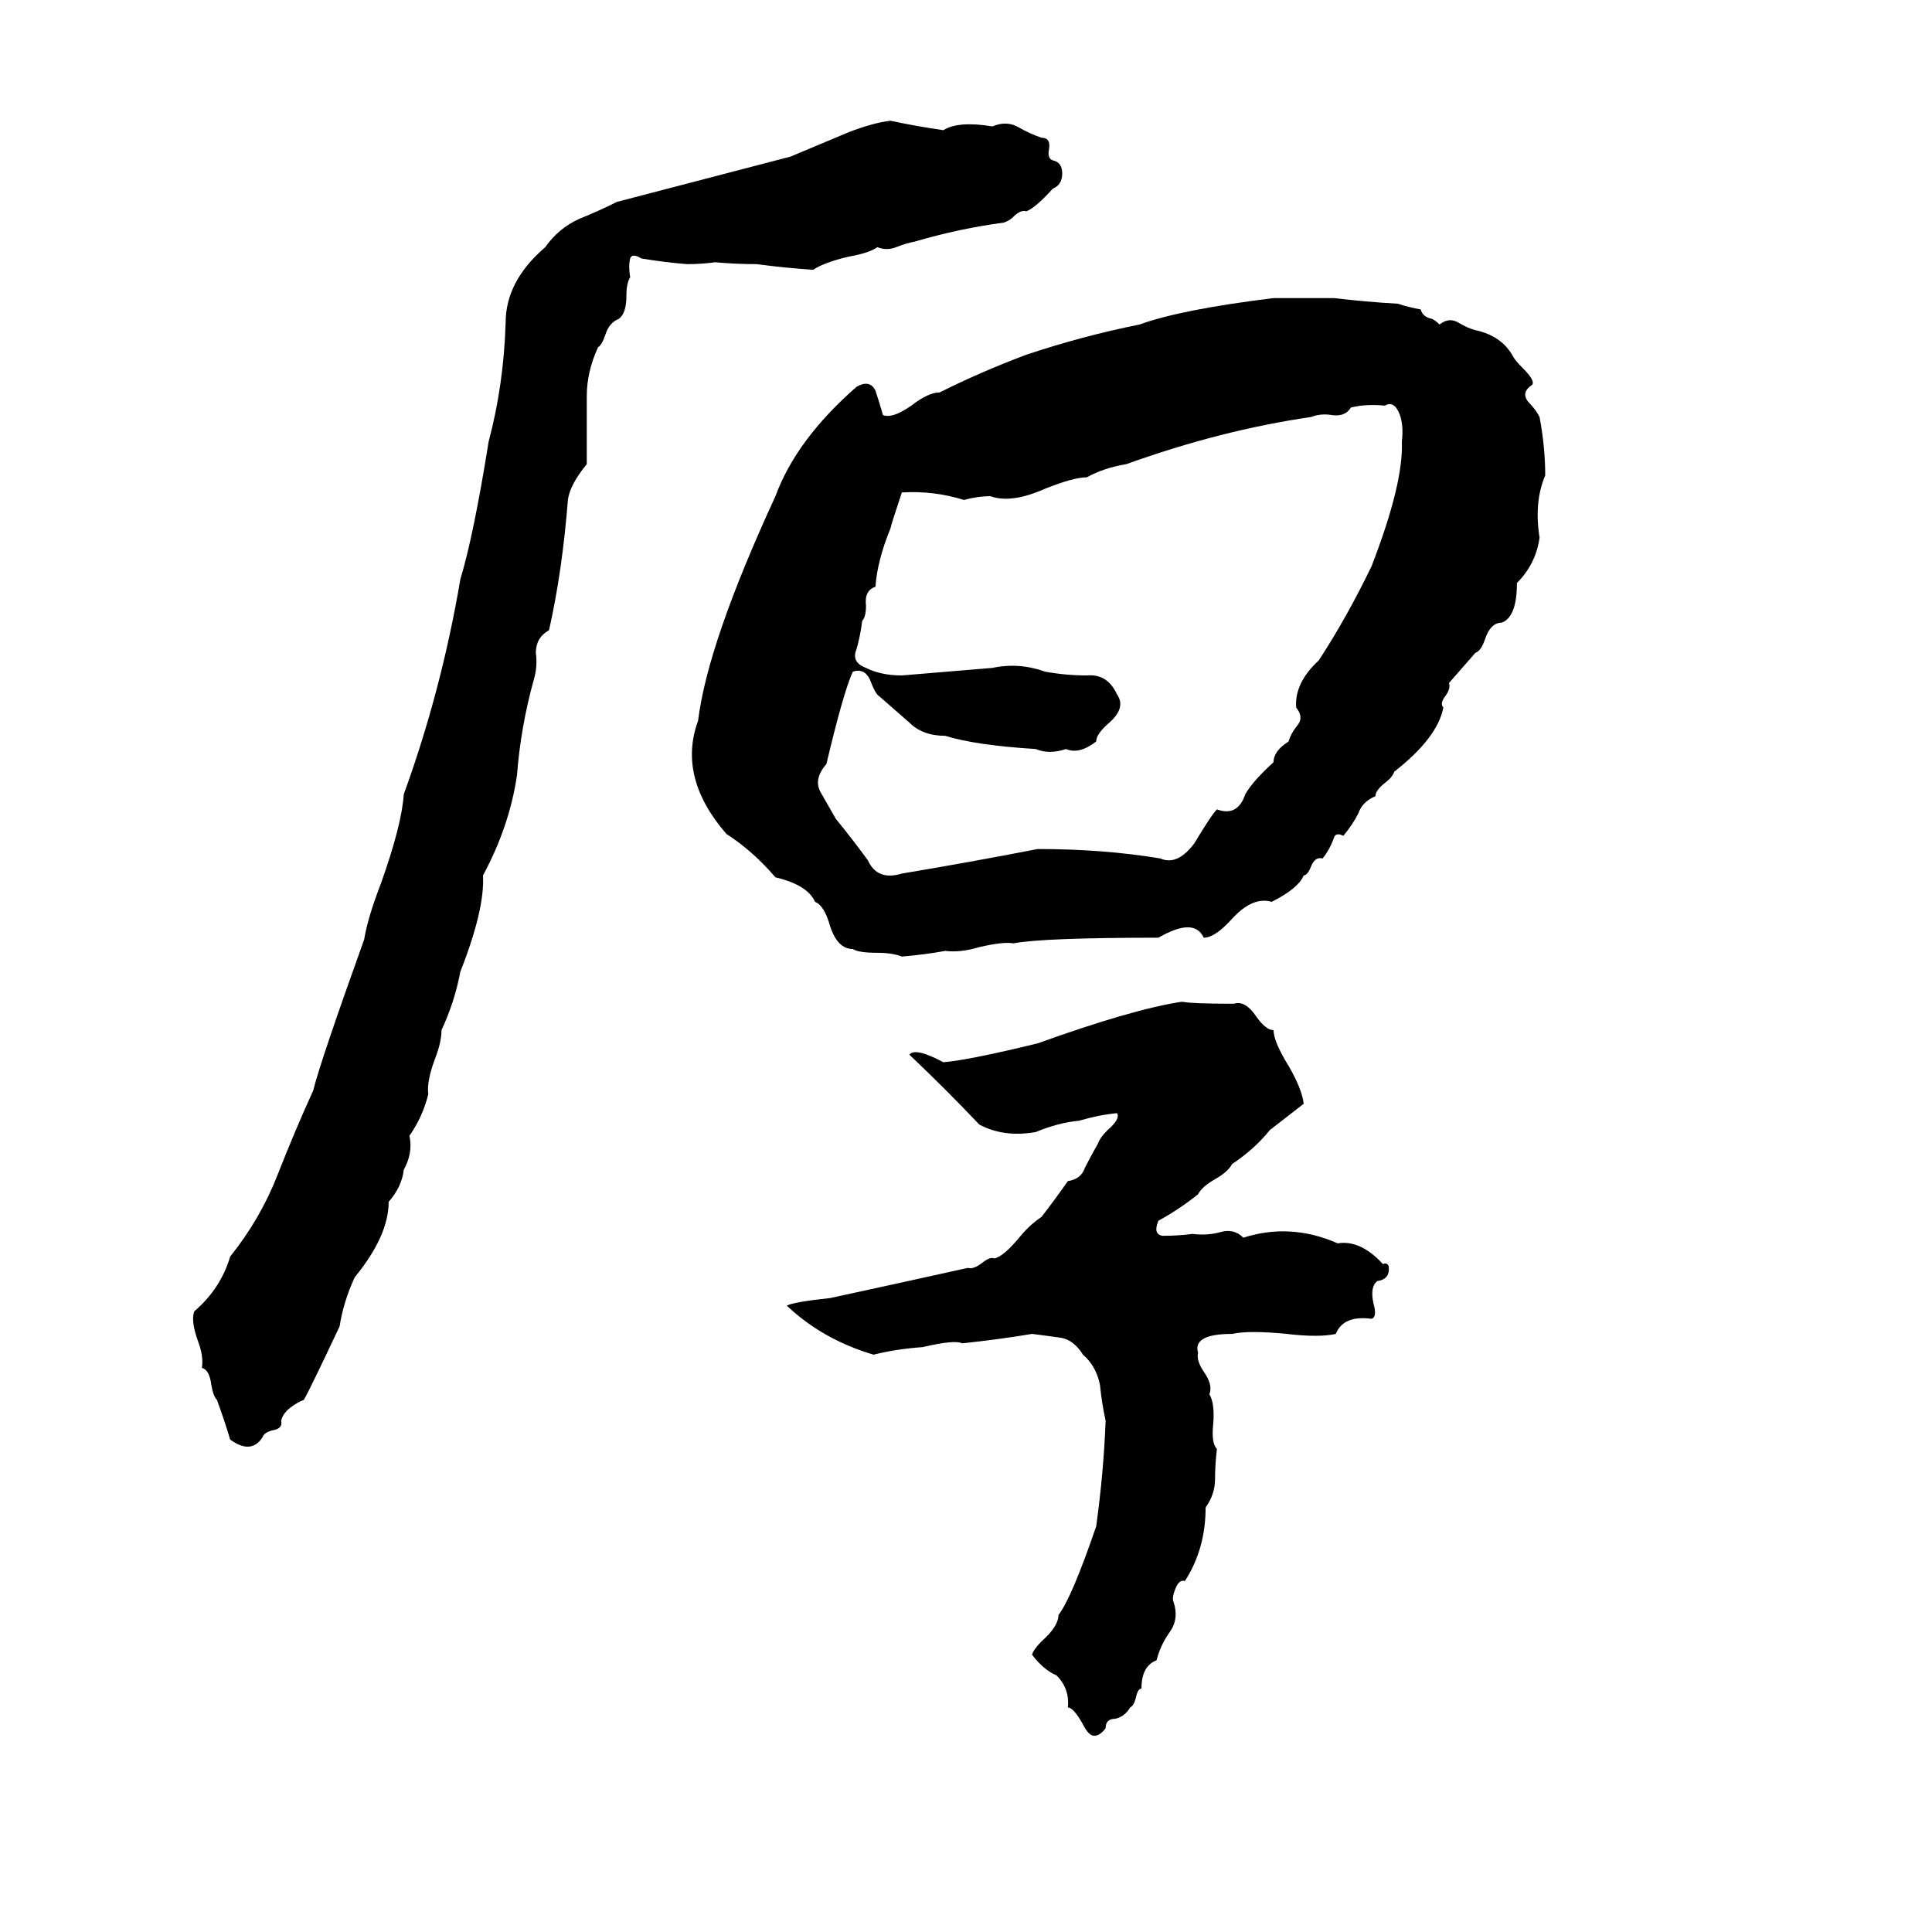 <svg xmlns="http://www.w3.org/2000/svg" viewBox="0 -800 1024 1024">
	<path fill="#000000" d="M472 -736Q486 -733 500 -731Q508 -736 526 -733Q533 -736 539 -733Q546 -729 552 -727Q557 -727 556 -721Q555 -716 558 -715Q563 -714 563 -708Q563 -702 558 -700Q549 -690 544 -688Q541 -689 537 -685Q535 -683 532 -682Q509 -679 485 -672Q480 -671 475 -669Q470 -667 465 -669Q461 -666 450 -664Q437 -661 431 -657Q416 -658 401 -660Q390 -660 379 -661Q372 -660 364 -660Q352 -661 340 -663Q335 -666 334 -663Q333 -659 334 -653Q332 -650 332 -643Q332 -634 328 -631Q323 -629 321 -623Q319 -617 317 -616Q311 -603 311 -590Q311 -572 311 -554Q302 -543 301 -535Q298 -497 291 -466Q284 -462 284 -454Q285 -447 283 -440Q276 -415 274 -389Q270 -362 256 -336Q257 -318 244 -285Q241 -269 234 -254Q234 -248 231 -240Q226 -227 227 -220Q224 -208 217 -198Q219 -189 214 -180Q213 -171 206 -163Q206 -145 188 -123Q182 -110 180 -97Q164 -63 161 -58Q158 -57 154 -54Q150 -51 149 -47Q150 -43 145 -42Q140 -41 139 -38Q133 -29 122 -37Q119 -47 115 -58Q113 -60 112 -66Q111 -74 107 -75Q108 -81 105 -89Q101 -100 103 -105Q117 -117 122 -134Q138 -154 147 -177Q156 -200 166 -222Q170 -238 193 -302Q195 -314 202 -332Q213 -363 214 -379Q234 -434 244 -493Q251 -516 259 -566Q267 -596 268 -629Q268 -651 289 -669Q296 -679 307 -684Q317 -688 327 -693Q373 -705 419 -717L450 -730Q463 -735 472 -736ZM675 -642H707Q724 -640 741 -639Q747 -637 753 -636Q754 -632 759 -631Q761 -630 763 -628Q768 -632 773 -629Q778 -626 782 -625Q796 -622 802 -611Q803 -609 807 -605Q814 -598 812 -596Q806 -592 810 -587Q814 -583 816 -579Q819 -563 819 -548Q813 -534 816 -515Q814 -501 804 -491Q804 -473 796 -470Q790 -470 787 -461Q785 -455 782 -454Q775 -446 768 -438Q769 -435 766 -431Q763 -427 765 -425Q762 -409 739 -391Q738 -388 734 -385Q729 -381 729 -378Q722 -375 720 -369Q717 -363 712 -357Q708 -359 707 -356Q705 -350 701 -345Q697 -346 695 -341Q693 -336 691 -336Q688 -329 674 -322Q664 -325 653 -313Q644 -303 638 -303Q633 -314 614 -303Q553 -303 537 -300Q532 -301 519 -298Q509 -295 501 -296Q490 -294 478 -293Q473 -295 465 -295Q455 -295 452 -297Q444 -297 440 -309Q437 -320 432 -322Q428 -331 411 -335Q399 -349 385 -358Q359 -388 370 -418Q375 -459 411 -537Q422 -567 454 -595Q461 -599 464 -593Q466 -587 468 -580Q473 -578 483 -585Q492 -592 498 -592Q520 -603 544 -612Q574 -622 604 -628Q626 -636 675 -642ZM734 -585Q724 -586 716 -584Q713 -579 706 -580Q700 -581 695 -579Q647 -572 597 -554Q585 -552 576 -547Q569 -547 554 -541Q536 -533 525 -537Q518 -537 511 -535Q495 -540 478 -539Q472 -521 472 -520Q465 -503 464 -489Q458 -487 459 -479Q459 -473 457 -471Q456 -463 454 -456Q451 -449 459 -446Q467 -442 478 -442Q502 -444 526 -446Q540 -449 554 -444Q565 -442 576 -442Q587 -443 592 -432Q597 -425 588 -417Q581 -411 581 -407Q572 -400 565 -403Q556 -400 549 -403Q517 -405 501 -410Q489 -410 482 -417Q474 -424 466 -431Q464 -432 461 -440Q458 -446 452 -444Q447 -433 438 -395Q431 -387 435 -380Q439 -373 443 -366Q452 -355 460 -344Q465 -333 478 -337Q514 -343 550 -350Q585 -350 615 -345Q624 -341 633 -353Q642 -368 645 -371Q656 -367 660 -379Q664 -386 675 -396Q675 -402 683 -407Q684 -411 688 -416Q691 -420 687 -425Q686 -438 699 -450Q714 -473 727 -500Q744 -544 743 -566Q744 -574 742 -580Q739 -588 734 -585ZM626 -269H627Q632 -268 654 -268Q660 -270 666 -261Q671 -254 675 -254Q675 -248 683 -235Q690 -223 691 -215Q682 -208 673 -201Q665 -191 653 -183Q651 -179 644 -175Q637 -171 635 -167Q625 -159 614 -153Q611 -146 616 -145Q625 -145 632 -146Q640 -145 647 -147Q654 -149 659 -144Q684 -152 709 -141Q721 -143 733 -130Q735 -131 736 -129Q737 -122 730 -121Q726 -118 728 -109Q730 -102 727 -101Q712 -103 708 -93Q699 -91 682 -93Q662 -95 653 -93Q632 -93 635 -83Q634 -79 638 -73Q643 -66 641 -61Q644 -56 643 -45Q642 -35 645 -32Q644 -24 644 -16Q644 -8 639 -1Q639 21 628 38Q625 37 623 42Q621 47 622 49Q625 58 620 65Q615 72 613 80Q605 83 605 95Q603 95 602 100Q601 104 599 105Q596 110 591 111Q586 111 586 116Q583 120 580 120Q577 120 574 114Q569 105 566 105Q567 95 560 88Q553 85 547 77Q548 74 552 70Q561 62 561 56Q568 47 581 9Q585 -20 586 -47Q584 -56 583 -66Q581 -76 574 -82Q569 -90 562 -91Q555 -92 547 -93Q529 -90 510 -88Q506 -90 489 -86Q475 -85 463 -82Q436 -90 417 -108Q421 -110 440 -112Q477 -120 513 -128Q516 -127 521 -131Q525 -134 527 -133Q532 -134 541 -145Q546 -151 552 -155Q559 -164 566 -174Q573 -175 575 -181Q578 -187 582 -194Q583 -197 587 -201Q594 -207 592 -210Q582 -209 572 -206Q561 -205 549 -200Q532 -197 519 -204Q502 -222 482 -241Q485 -245 500 -237Q513 -238 550 -247Q600 -265 626 -269Z"/>
</svg>